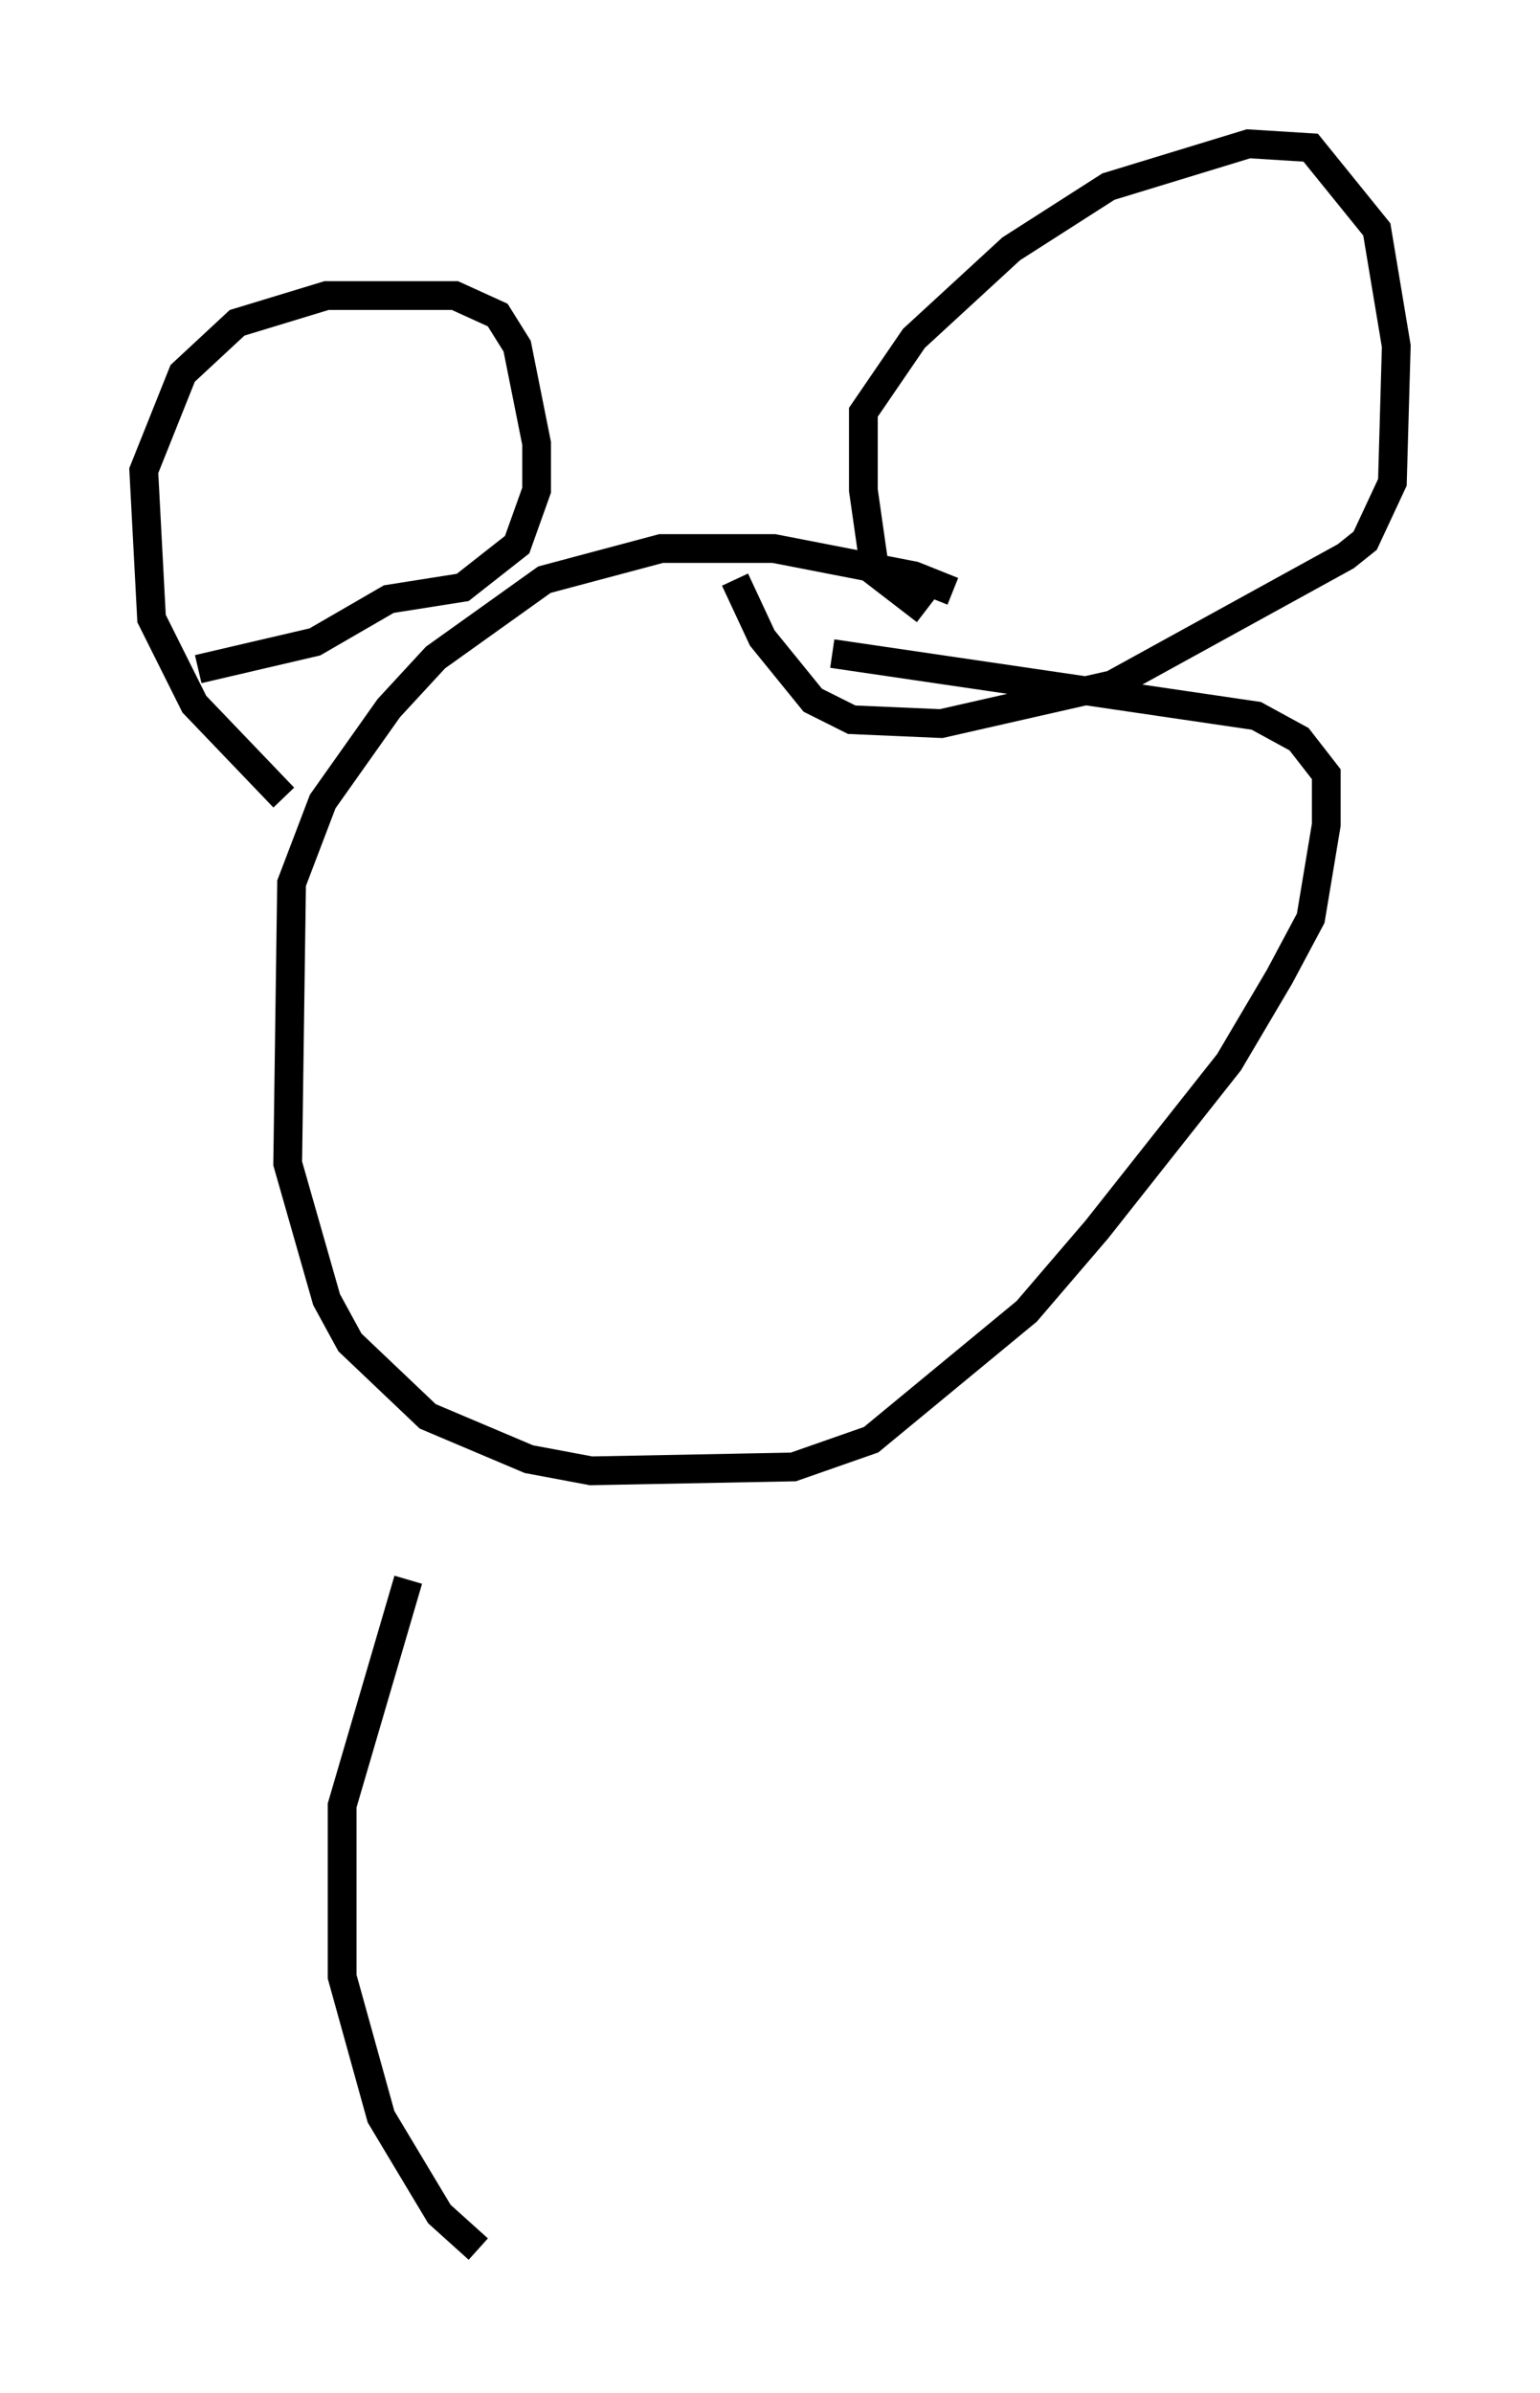 <?xml version="1.0" encoding="utf-8" ?>
<svg baseProfile="full" height="83.206" version="1.1" width="53.572" xmlns="http://www.w3.org/2000/svg" xmlns:ev="http://www.w3.org/2001/xml-events" xmlns:xlink="http://www.w3.org/1999/xlink"><defs /><rect fill="white" height="83.206" width="53.572" x="0" y="0" /><path d="M33.552, 21.238 m-0.406, -0.677 l-1.353, -0.541 -4.871, -0.947 l-3.924, 0.0 -4.059, 1.083 l-3.789, 2.706 -1.624, 1.759 l-2.3, 3.248 -1.083, 2.842 l-0.135, 9.743 1.353, 4.736 l0.812, 1.488 2.706, 2.571 l3.518, 1.488 2.165, 0.406 l7.036, -0.135 2.706, -0.947 l5.413, -4.465 2.436, -2.842 l4.601, -5.819 1.759, -2.977 l1.083, -2.03 0.541, -3.248 l0.0, -1.759 -0.947, -1.218 l-1.488, -0.812 -14.75, -2.165 m-19.08, 5.007 l-3.112, -3.248 -1.488, -2.977 l-0.271, -5.142 1.353, -3.383 l1.894, -1.759 3.112, -0.947 l4.465, 0.0 1.488, 0.677 l0.677, 1.083 0.677, 3.383 l0.0, 1.624 -0.677, 1.894 l-1.894, 1.488 -2.571, 0.406 l-2.571, 1.488 -4.059, 0.947 m25.304, -2.03 l-1.759, -1.353 -0.406, -2.842 l0.0, -2.706 1.759, -2.571 l3.383, -3.112 3.383, -2.165 l4.871, -1.488 2.165, 0.135 l2.3, 2.842 0.677, 4.059 l-0.135, 4.736 -0.947, 2.03 l-0.677, 0.541 -8.119, 4.465 l-5.954, 1.353 -3.112, -0.135 l-1.353, -0.677 -1.759, -2.165 l-0.947, -2.03 m-11.367, 34.776 l-2.3, 7.848 0.0, 5.954 l1.353, 4.871 2.03, 3.383 l1.353, 1.218 " fill="none" stroke="black" stroke-width="1" /></svg>